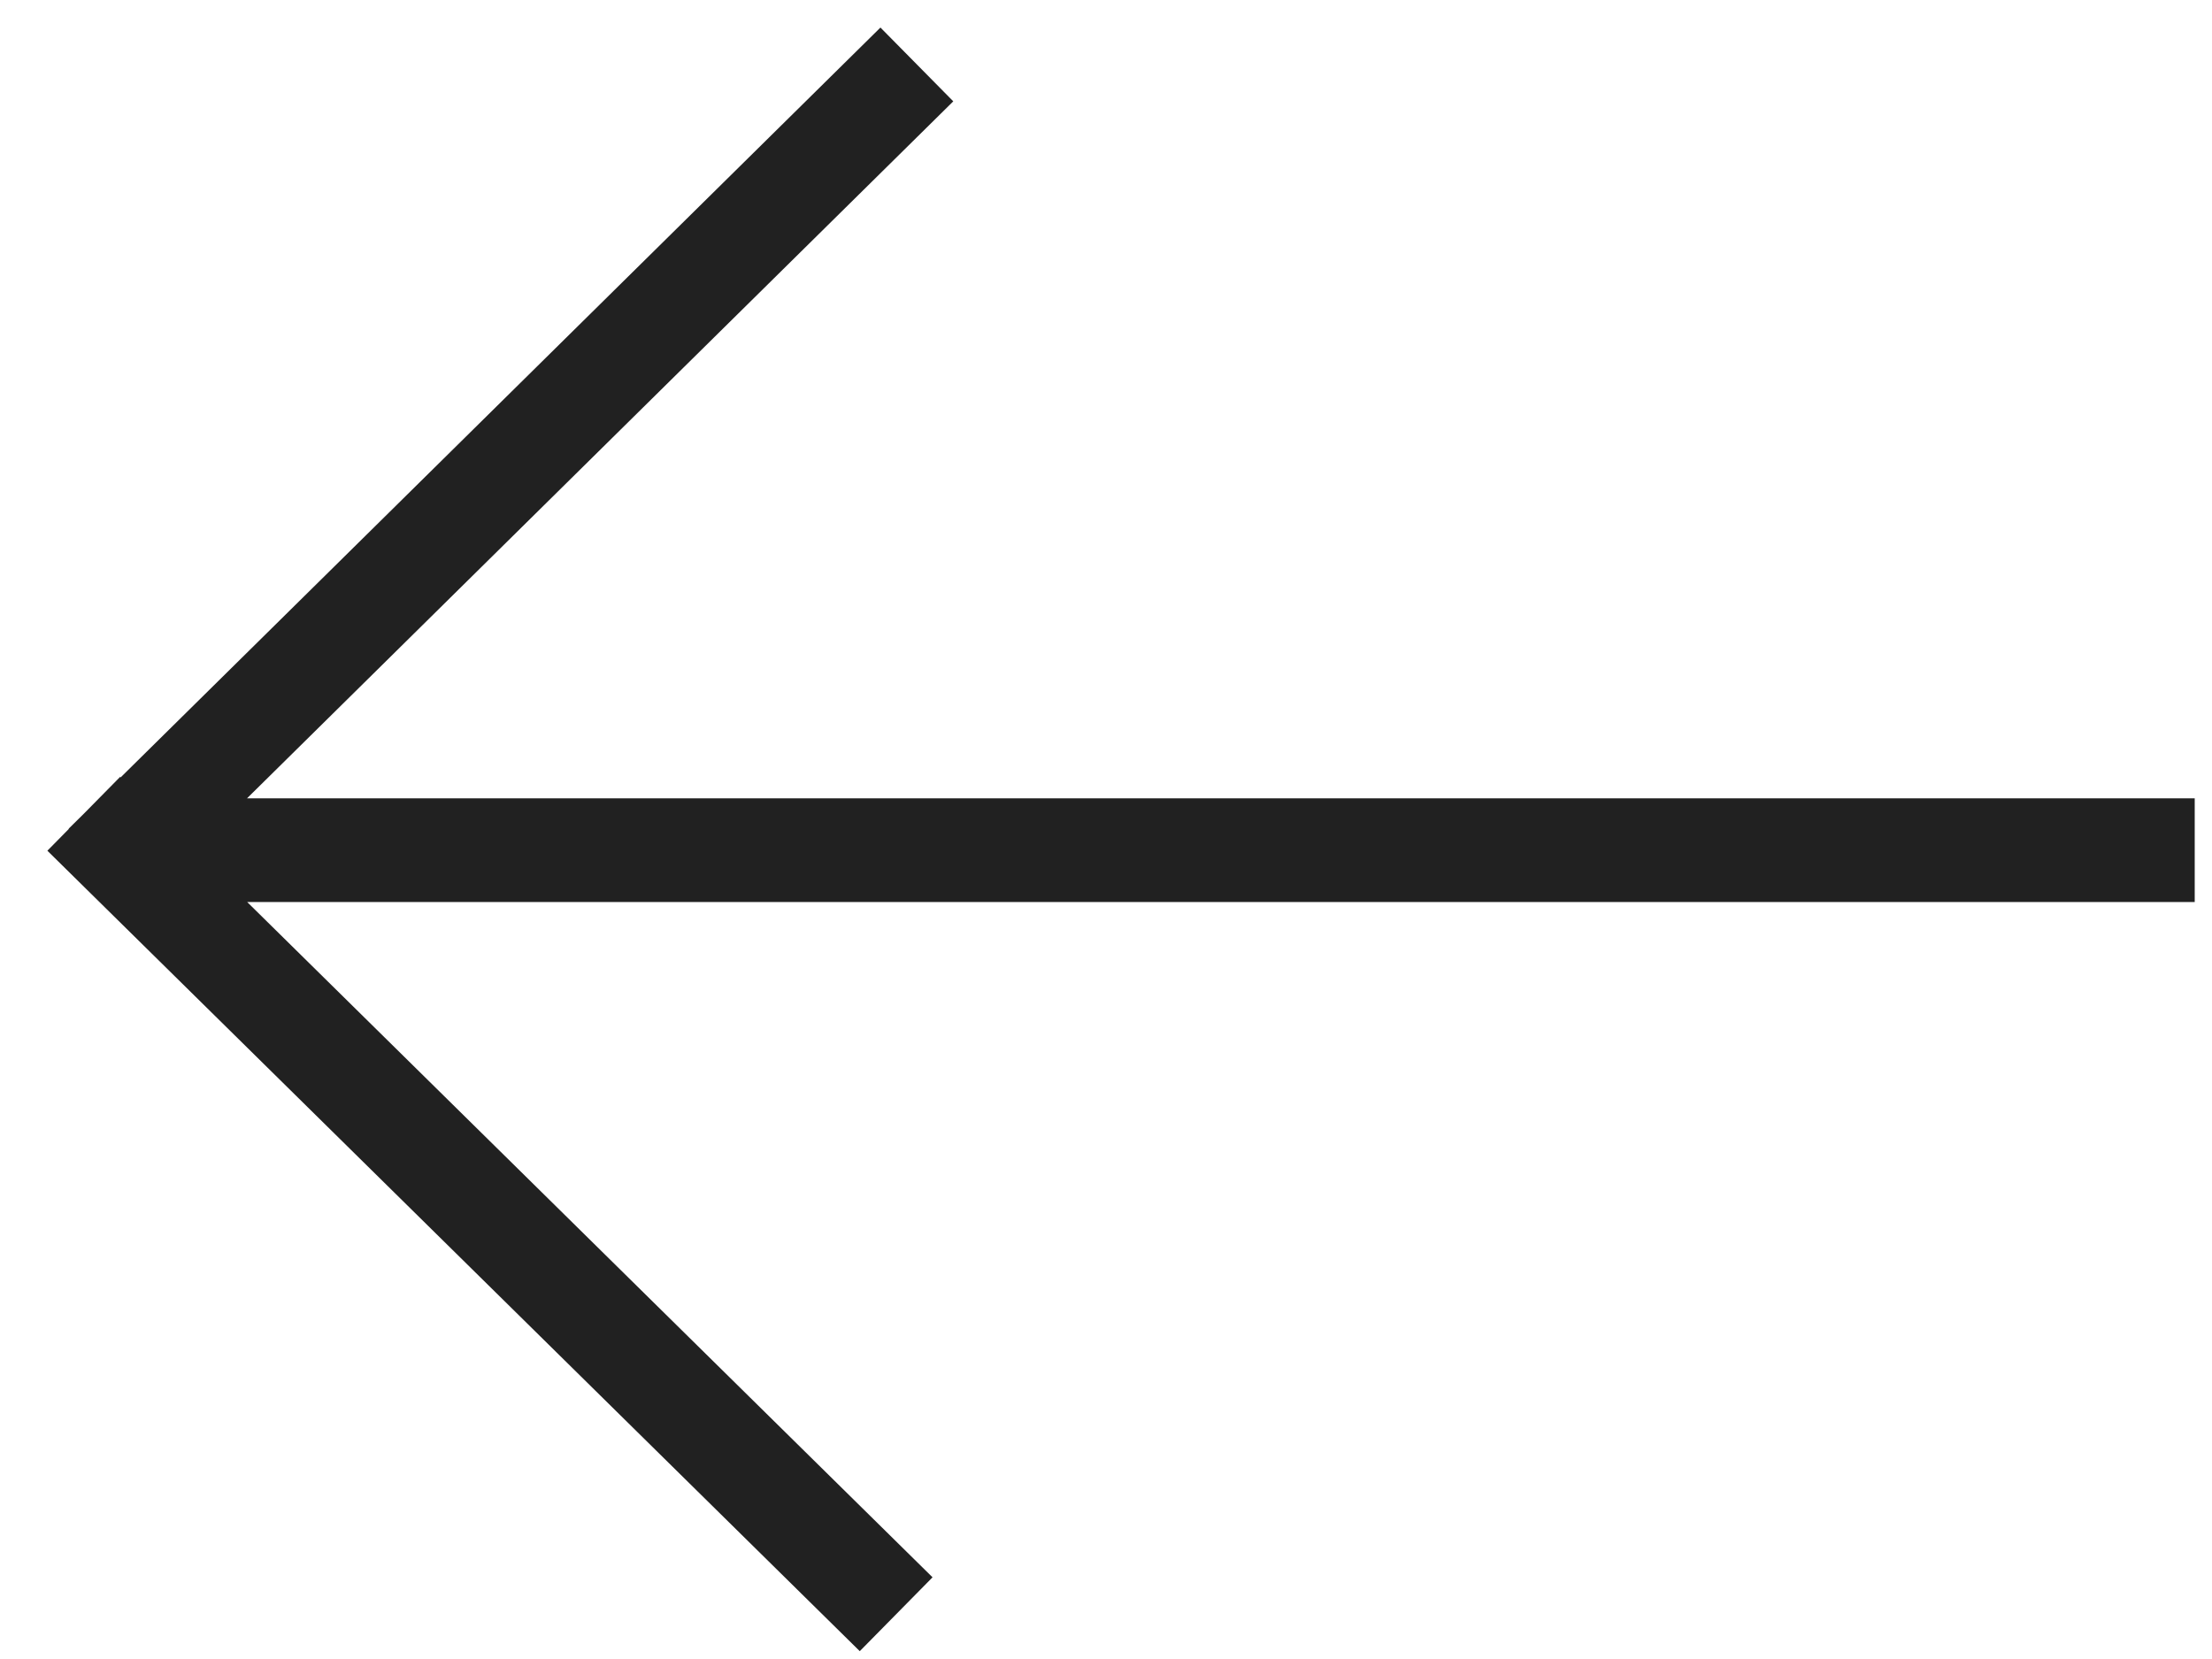 <?xml version="1.0" encoding="UTF-8"?>
<svg width="32px" height="24px" viewBox="0 0 32 24" version="1.1" xmlns="http://www.w3.org/2000/svg" xmlns:xlink="http://www.w3.org/1999/xlink">
    <!-- Generator: Sketch 52.6 (67491) - http://www.bohemiancoding.com/sketch -->
    <title>slider-overlay</title>
    <desc>Created with Sketch.</desc>
    <g id="Page-1" stroke="none" stroke-width="1" fill="none" fill-rule="evenodd" stroke-linecap="square">
        <g id="slider-overlay" transform="translate(1, 1)" stroke="#212121" stroke-width="1.5">
            <path d="M19.316,0.46 L30,10.987 M19.016,21.827 L29.692,11.291 M0.746,10.987 L28.746,10.987" id="Shape" transform="translate(15.373, 11.143) rotate(-180) translate(-15.373, -11.143) "></path>
        </g>
    </g>
</svg>